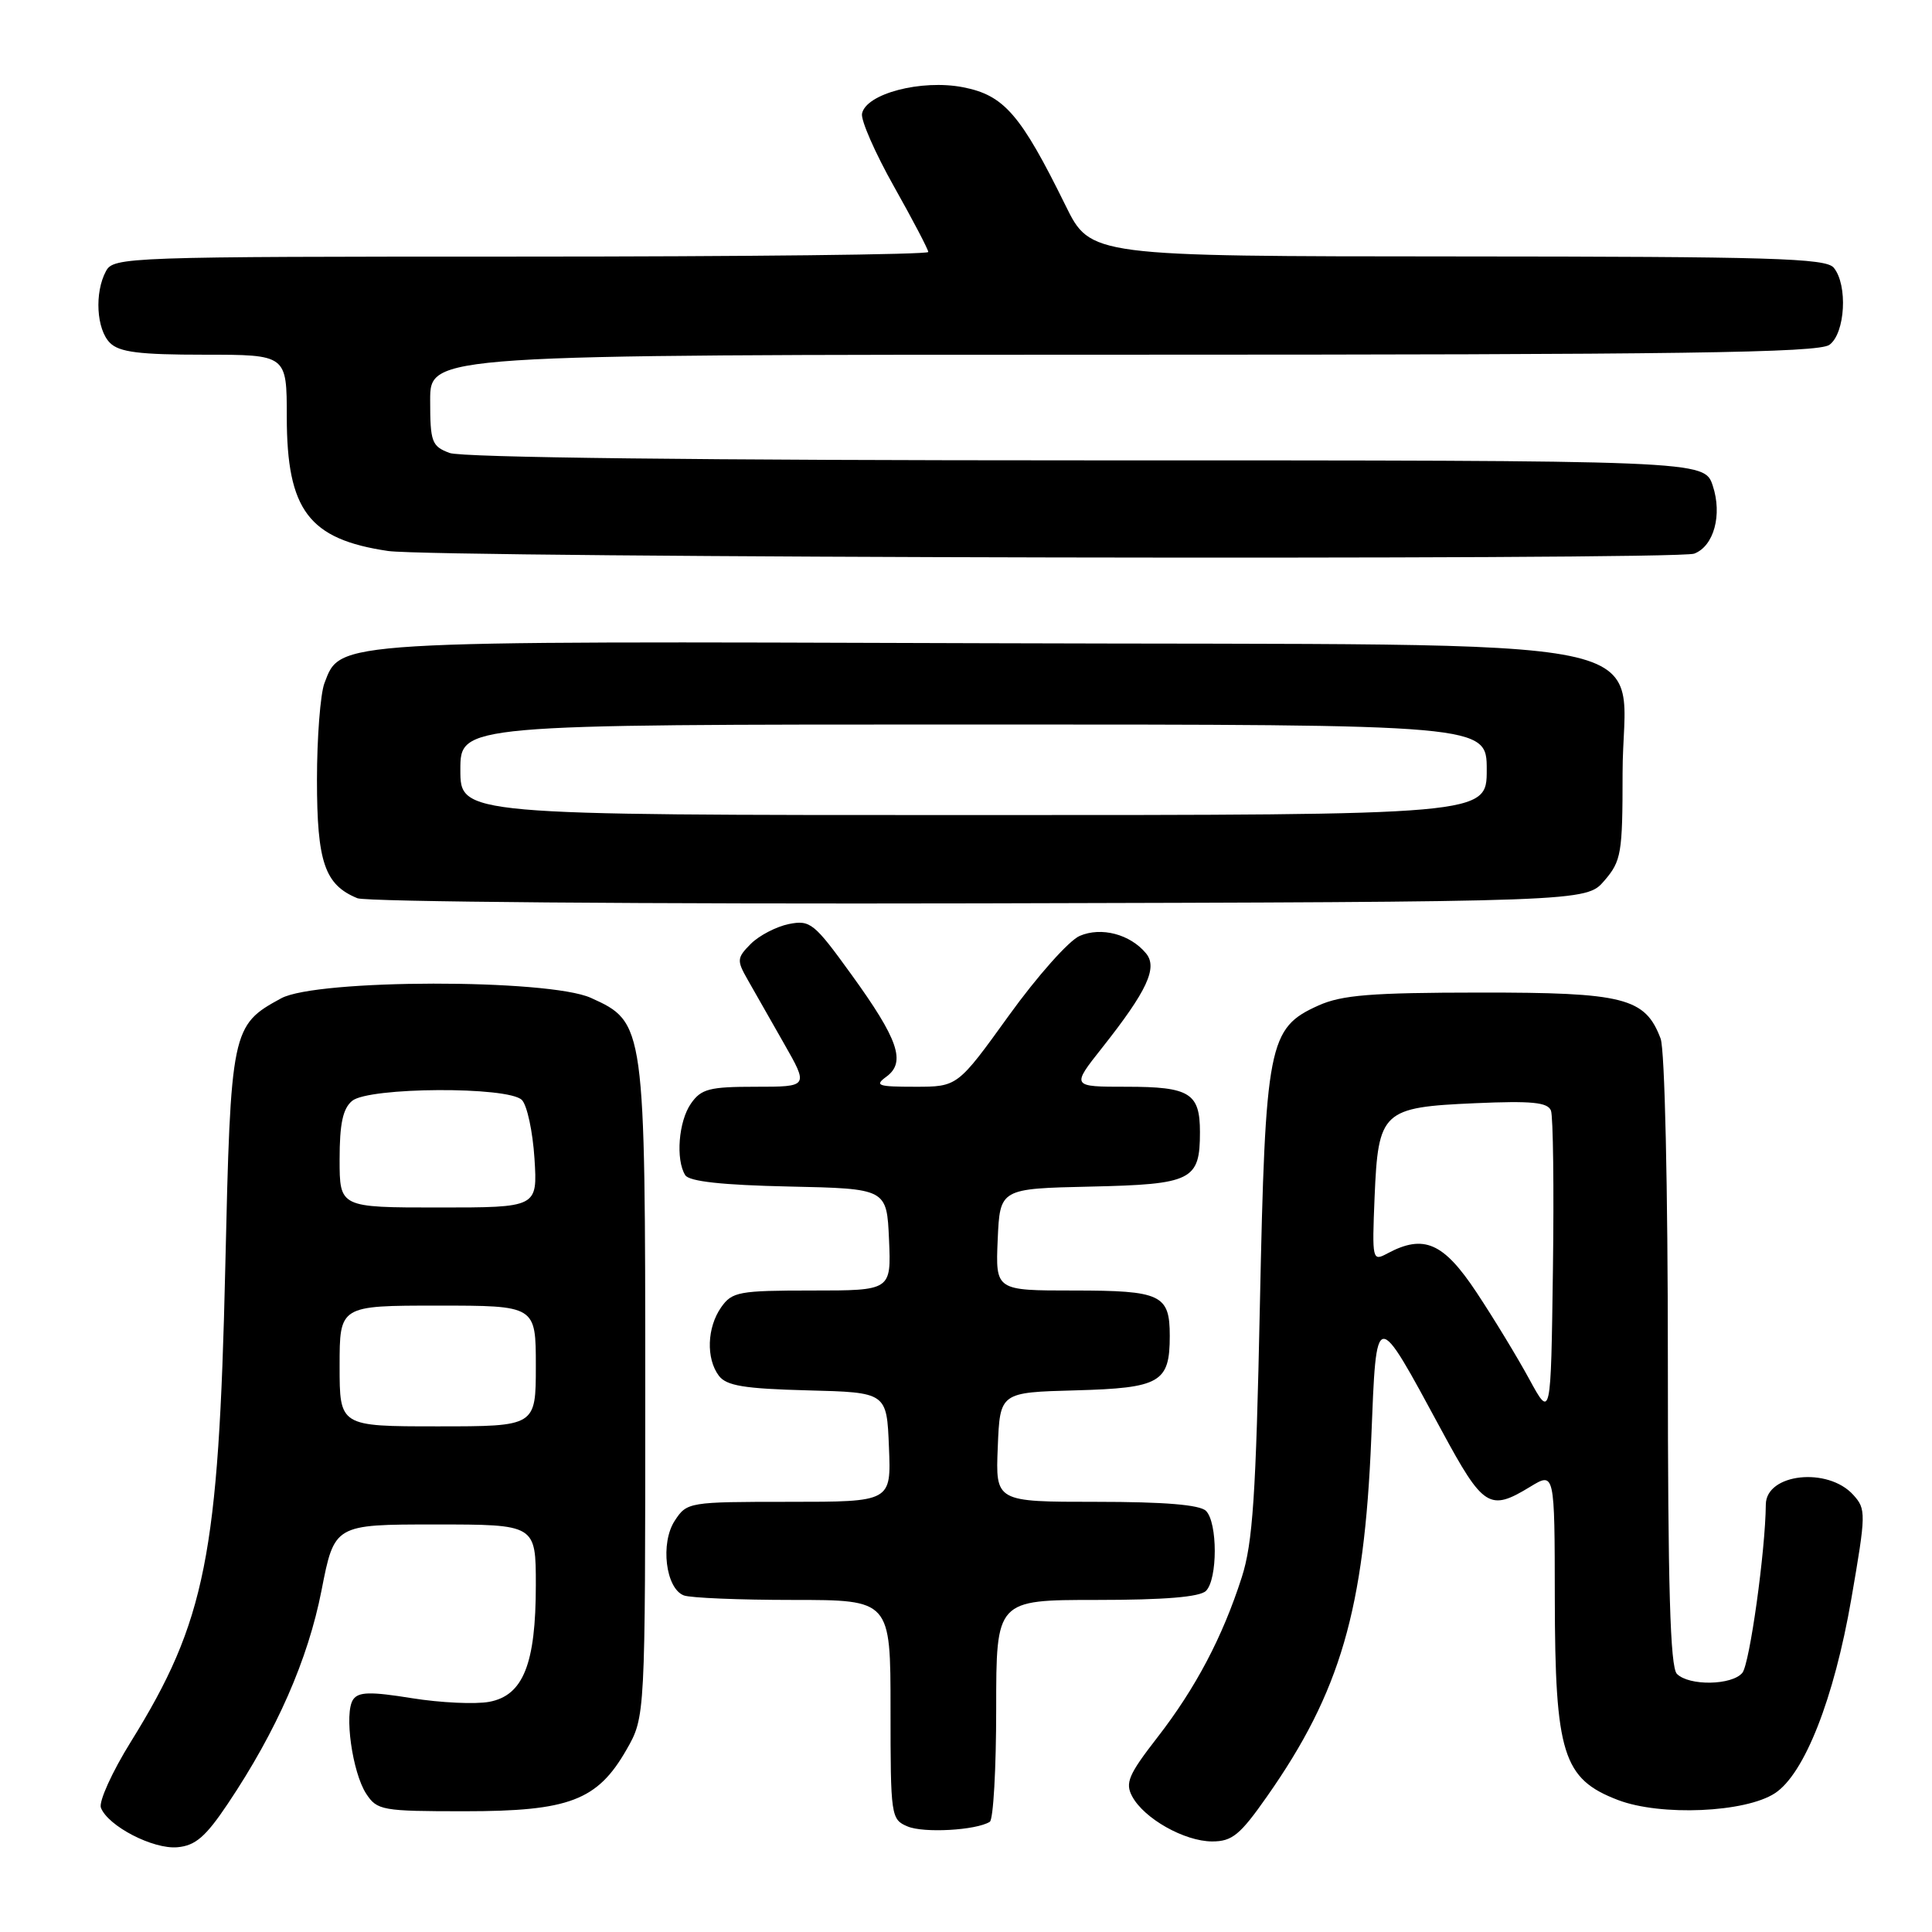 <?xml version="1.0" encoding="UTF-8" standalone="no"?>
<!DOCTYPE svg PUBLIC "-//W3C//DTD SVG 1.1//EN" "http://www.w3.org/Graphics/SVG/1.1/DTD/svg11.dtd" >
<svg xmlns="http://www.w3.org/2000/svg" xmlns:xlink="http://www.w3.org/1999/xlink" version="1.1" viewBox="0 0 256 256">
 <g >
 <path fill="currentColor"
d=" M 30.19 239.00 C 36.66 229.35 40.81 219.90 42.60 210.75 C 44.31 202.00 44.31 202.00 57.66 202.00 C 71.00 202.00 71.00 202.00 71.00 210.03 C 71.00 220.48 69.33 224.66 64.83 225.50 C 63.00 225.84 58.39 225.63 54.59 225.02 C 49.07 224.13 47.50 224.17 46.79 225.20 C 45.58 226.98 46.68 234.86 48.53 237.69 C 49.97 239.88 50.63 240.00 61.56 240.00 C 75.41 240.00 79.16 238.58 83.01 231.85 C 85.50 227.50 85.50 227.50 85.50 184.50 C 85.50 135.74 85.46 135.46 78.29 132.22 C 72.65 129.68 41.97 129.72 37.26 132.28 C 30.68 135.85 30.57 136.41 29.85 167.95 C 28.98 206.13 27.25 214.82 17.34 230.79 C 14.85 234.79 13.07 238.73 13.37 239.53 C 14.31 241.97 20.29 245.06 23.50 244.77 C 25.89 244.56 27.25 243.39 30.19 239.00 Z  M 167.88 238.05 C 177.61 224.19 180.77 213.31 181.70 190.58 C 182.40 173.17 182.18 173.20 191.04 189.58 C 196.55 199.77 197.37 200.29 202.75 197.01 C 206.00 195.03 206.00 195.03 206.02 211.76 C 206.05 232.39 207.09 235.72 214.39 238.51 C 220.04 240.67 231.27 240.18 235.19 237.61 C 239.10 235.05 243.02 225.09 245.31 211.86 C 247.27 200.52 247.28 199.97 245.57 198.08 C 242.20 194.35 234.02 195.24 233.98 199.35 C 233.93 205.48 231.84 220.49 230.87 221.66 C 229.49 223.32 223.82 223.42 222.20 221.80 C 221.31 220.91 221.00 210.33 221.00 180.37 C 221.00 157.22 220.59 139.06 220.04 137.62 C 217.99 132.20 215.22 131.50 196.04 131.52 C 181.72 131.53 177.81 131.84 174.71 133.23 C 168.06 136.22 167.67 138.21 166.94 173.00 C 166.42 198.15 166.00 204.46 164.54 209.00 C 162.00 216.91 158.44 223.67 153.35 230.23 C 149.54 235.14 149.06 236.25 150.02 238.03 C 151.59 240.97 156.95 243.99 160.61 244.00 C 163.26 244.00 164.31 243.15 167.88 238.05 Z  M 131.15 241.40 C 131.62 241.12 132.00 234.38 132.00 226.44 C 132.00 212.00 132.00 212.00 145.30 212.00 C 154.31 212.00 158.99 211.61 159.80 210.80 C 161.35 209.25 161.35 201.75 159.80 200.20 C 158.99 199.39 154.30 199.00 145.26 199.00 C 131.91 199.00 131.91 199.00 132.21 191.75 C 132.50 184.50 132.50 184.50 142.50 184.23 C 153.76 183.92 155.00 183.20 155.00 177.01 C 155.00 171.54 153.86 171.00 142.25 171.00 C 131.91 171.00 131.91 171.00 132.20 164.25 C 132.50 157.50 132.50 157.50 144.50 157.23 C 157.96 156.93 159.00 156.41 159.00 150.01 C 159.00 144.84 157.65 144.00 149.28 144.00 C 141.95 144.00 141.95 144.00 146.04 138.83 C 152.01 131.28 153.43 128.22 151.85 126.32 C 149.75 123.79 145.93 122.78 143.07 124.01 C 141.65 124.61 137.44 129.35 133.69 134.55 C 126.88 144.00 126.88 144.00 121.25 144.00 C 116.29 144.00 115.84 143.84 117.46 142.66 C 120.07 140.74 119.04 137.73 112.80 129.11 C 107.88 122.30 107.36 121.88 104.53 122.44 C 102.87 122.78 100.61 123.95 99.50 125.05 C 97.64 126.92 97.61 127.25 99.05 129.78 C 99.90 131.28 102.07 135.09 103.87 138.25 C 107.15 144.00 107.15 144.00 100.13 144.00 C 94.01 144.00 92.91 144.28 91.56 146.22 C 89.91 148.57 89.51 153.67 90.80 155.72 C 91.33 156.55 95.71 157.03 104.54 157.22 C 117.50 157.50 117.50 157.50 117.80 164.25 C 118.09 171.00 118.09 171.00 107.60 171.00 C 97.90 171.00 97.00 171.17 95.56 173.22 C 93.68 175.90 93.54 180.01 95.25 182.29 C 96.25 183.62 98.58 184.01 107.00 184.23 C 117.50 184.50 117.50 184.50 117.79 191.75 C 118.09 199.00 118.09 199.00 104.57 199.00 C 91.25 199.00 91.02 199.04 89.41 201.50 C 87.47 204.46 88.20 210.48 90.61 211.40 C 91.46 211.73 97.98 212.00 105.08 212.00 C 118.00 212.00 118.00 212.00 118.00 226.53 C 118.00 240.65 118.06 241.09 120.25 242.01 C 122.38 242.92 129.34 242.53 131.15 241.40 Z  M 212.59 116.69 C 214.83 114.08 215.00 113.10 215.00 102.50 C 215.00 83.63 224.37 85.55 130.60 85.23 C 43.76 84.94 45.15 84.86 42.99 90.52 C 42.45 91.95 42.00 97.73 42.00 103.34 C 42.00 114.25 43.03 117.25 47.36 119.02 C 48.54 119.50 85.65 119.80 129.84 119.70 C 210.17 119.50 210.17 119.50 212.59 116.69 Z  M 224.49 73.36 C 227.10 72.37 228.23 68.22 226.95 64.36 C 225.84 61.00 225.84 61.00 143.99 61.00 C 93.22 61.00 61.16 60.63 59.57 60.02 C 57.20 59.13 57.00 58.57 57.00 53.02 C 57.00 47.00 57.00 47.00 148.81 47.00 C 222.91 47.00 240.96 46.75 242.41 45.69 C 244.51 44.16 244.86 37.75 242.98 35.47 C 241.93 34.21 234.72 34.00 193.13 33.98 C 144.50 33.96 144.50 33.96 141.19 27.23 C 135.24 15.15 133.05 12.62 127.61 11.56 C 122.08 10.49 114.73 12.41 114.22 15.07 C 114.06 15.94 115.96 20.28 118.46 24.72 C 120.96 29.16 123.00 33.06 123.00 33.39 C 123.00 33.73 98.72 34.00 69.04 34.00 C 16.71 34.00 15.04 34.06 14.04 35.93 C 12.50 38.79 12.78 43.64 14.57 45.43 C 15.81 46.67 18.47 47.00 27.07 47.00 C 38.00 47.00 38.00 47.00 38.00 55.25 C 38.01 67.62 40.92 71.46 51.43 73.01 C 57.63 73.92 222.17 74.26 224.49 73.36 Z  M 45.00 181.00 C 45.00 173.00 45.00 173.00 58.00 173.00 C 71.00 173.00 71.00 173.00 71.00 181.00 C 71.00 189.00 71.00 189.00 58.00 189.00 C 45.00 189.00 45.00 189.00 45.00 181.00 Z  M 45.00 153.62 C 45.00 148.90 45.43 146.89 46.66 145.87 C 48.87 144.04 67.34 143.94 69.15 145.75 C 69.84 146.44 70.59 149.93 70.82 153.50 C 71.23 160.00 71.23 160.00 58.12 160.00 C 45.00 160.00 45.00 160.00 45.00 153.62 Z  M 202.64 182.75 C 201.07 179.86 197.93 174.69 195.65 171.25 C 191.27 164.64 188.67 163.50 183.83 166.09 C 181.84 167.16 181.80 166.98 182.14 158.63 C 182.62 147.21 183.15 146.72 195.47 146.18 C 202.97 145.85 205.08 146.06 205.51 147.16 C 205.80 147.93 205.92 157.43 205.77 168.28 C 205.50 188.00 205.50 188.00 202.64 182.75 Z  M 61.00 102.00 C 61.00 96.00 61.00 96.00 129.00 96.00 C 197.00 96.00 197.00 96.00 197.00 102.00 C 197.00 108.00 197.00 108.00 129.00 108.00 C 61.00 108.00 61.00 108.00 61.00 102.00 Z "/>
</g>
</svg>